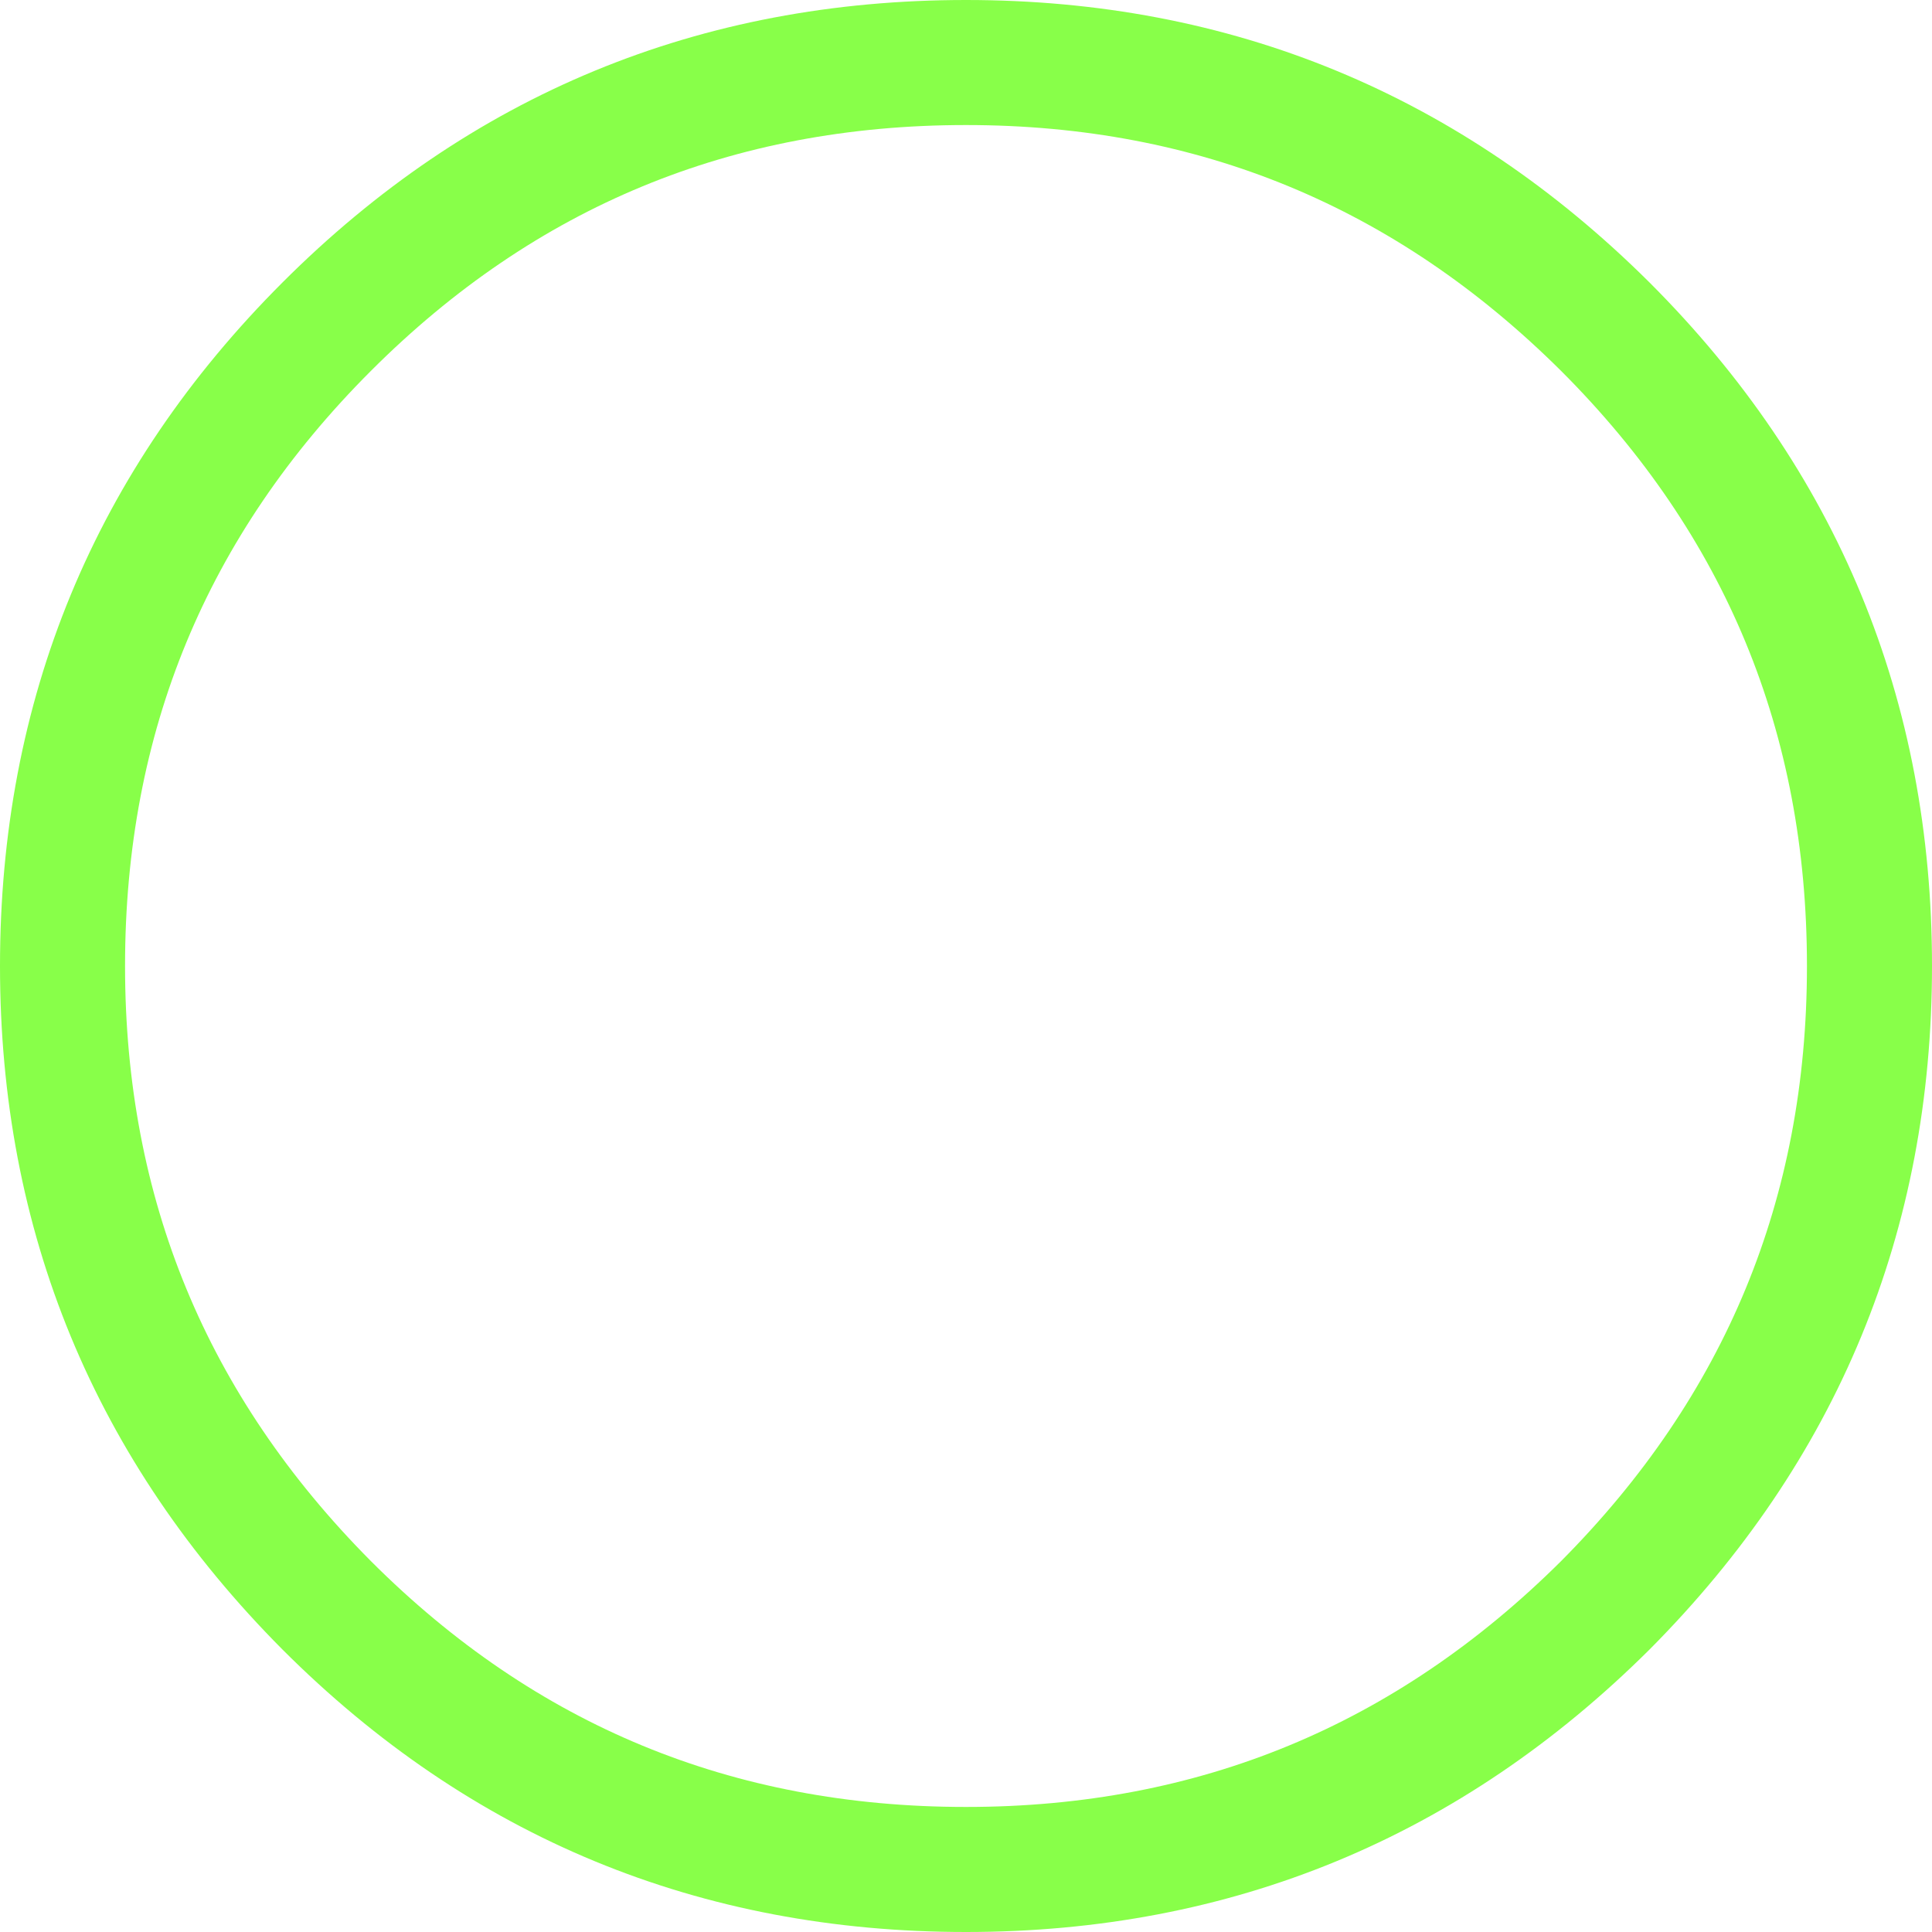 <?xml version="1.0" encoding="UTF-8" standalone="no"?>
<svg xmlns:ffdec="https://www.free-decompiler.com/flash" xmlns:xlink="http://www.w3.org/1999/xlink" ffdec:objectType="morphshape" height="61.8px" width="61.8px" xmlns="http://www.w3.org/2000/svg">
  <g transform="matrix(1.0, 0.0, 0.0, 1.0, 31.05, 30.25)">
    <path d="M-29.05 0.65 Q-29.05 -11.35 -20.6 -19.8 -12.15 -28.25 -0.15 -28.25 11.8 -28.25 20.3 -19.8 28.75 -11.35 28.75 0.65 28.75 12.6 20.3 21.1 11.8 29.55 -0.15 29.55 -12.15 29.55 -20.6 21.1 -29.05 12.6 -29.05 0.65 -29.05 -11.35 -20.6 -19.8 -12.15 -28.25 -0.15 -28.25 11.8 -28.25 20.3 -19.8 28.75 -11.35 28.75 0.65 28.75 12.6 20.3 21.1 11.8 29.55 -0.15 29.55 -12.15 29.55 -20.6 21.1 -29.05 12.6 -29.05 0.65 Z" fill="none" stroke="#88ff49" stroke-linecap="round" stroke-linejoin="round" stroke-width="4.0">
      <animate attributeName="stroke" dur="2s" repeatCount="indefinite" values="#88ff49;#88ff4a"/>
      <animate attributeName="stroke-width" dur="2s" repeatCount="indefinite" values="4.0;2.0"/>
      <animate attributeName="fill-opacity" dur="2s" repeatCount="indefinite" values="1.0;0.0"/>
      <animate attributeName="d" dur="2s" repeatCount="indefinite" values="M-29.05 0.65 Q-29.05 -11.35 -20.6 -19.8 -12.15 -28.25 -0.15 -28.25 11.8 -28.25 20.3 -19.8 28.75 -11.35 28.75 0.65 28.75 12.6 20.3 21.1 11.8 29.55 -0.15 29.55 -12.15 29.55 -20.6 21.1 -29.05 12.6 -29.05 0.65 -29.05 -11.35 -20.6 -19.8 -12.15 -28.25 -0.15 -28.25 11.8 -28.25 20.3 -19.8 28.75 -11.35 28.75 0.65 28.75 12.6 20.3 21.1 11.8 29.55 -0.15 29.55 -12.15 29.55 -20.6 21.1 -29.05 12.6 -29.05 0.65 Z;M-21.85 0.05 Q-21.85 -9.05 -15.45 -15.45 -9.05 -21.85 0.05 -21.85 9.1 -21.85 15.5 -15.45 21.9 -9.05 21.9 0.05 21.9 9.1 15.5 15.5 9.1 21.9 0.05 21.9 -9.05 21.9 -15.45 15.5 -21.85 9.1 -21.85 0.05 -21.85 -9.05 -15.45 -15.45 -9.05 -21.85 0.05 -21.85 9.1 -21.85 15.5 -15.45 21.9 -9.05 21.9 0.05 21.9 9.1 15.5 15.5 9.1 21.9 0.05 21.9 -9.05 21.9 -15.45 15.5 -21.85 9.1 -21.85 0.05 Z"/>
    </path>
  </g>
</svg>
